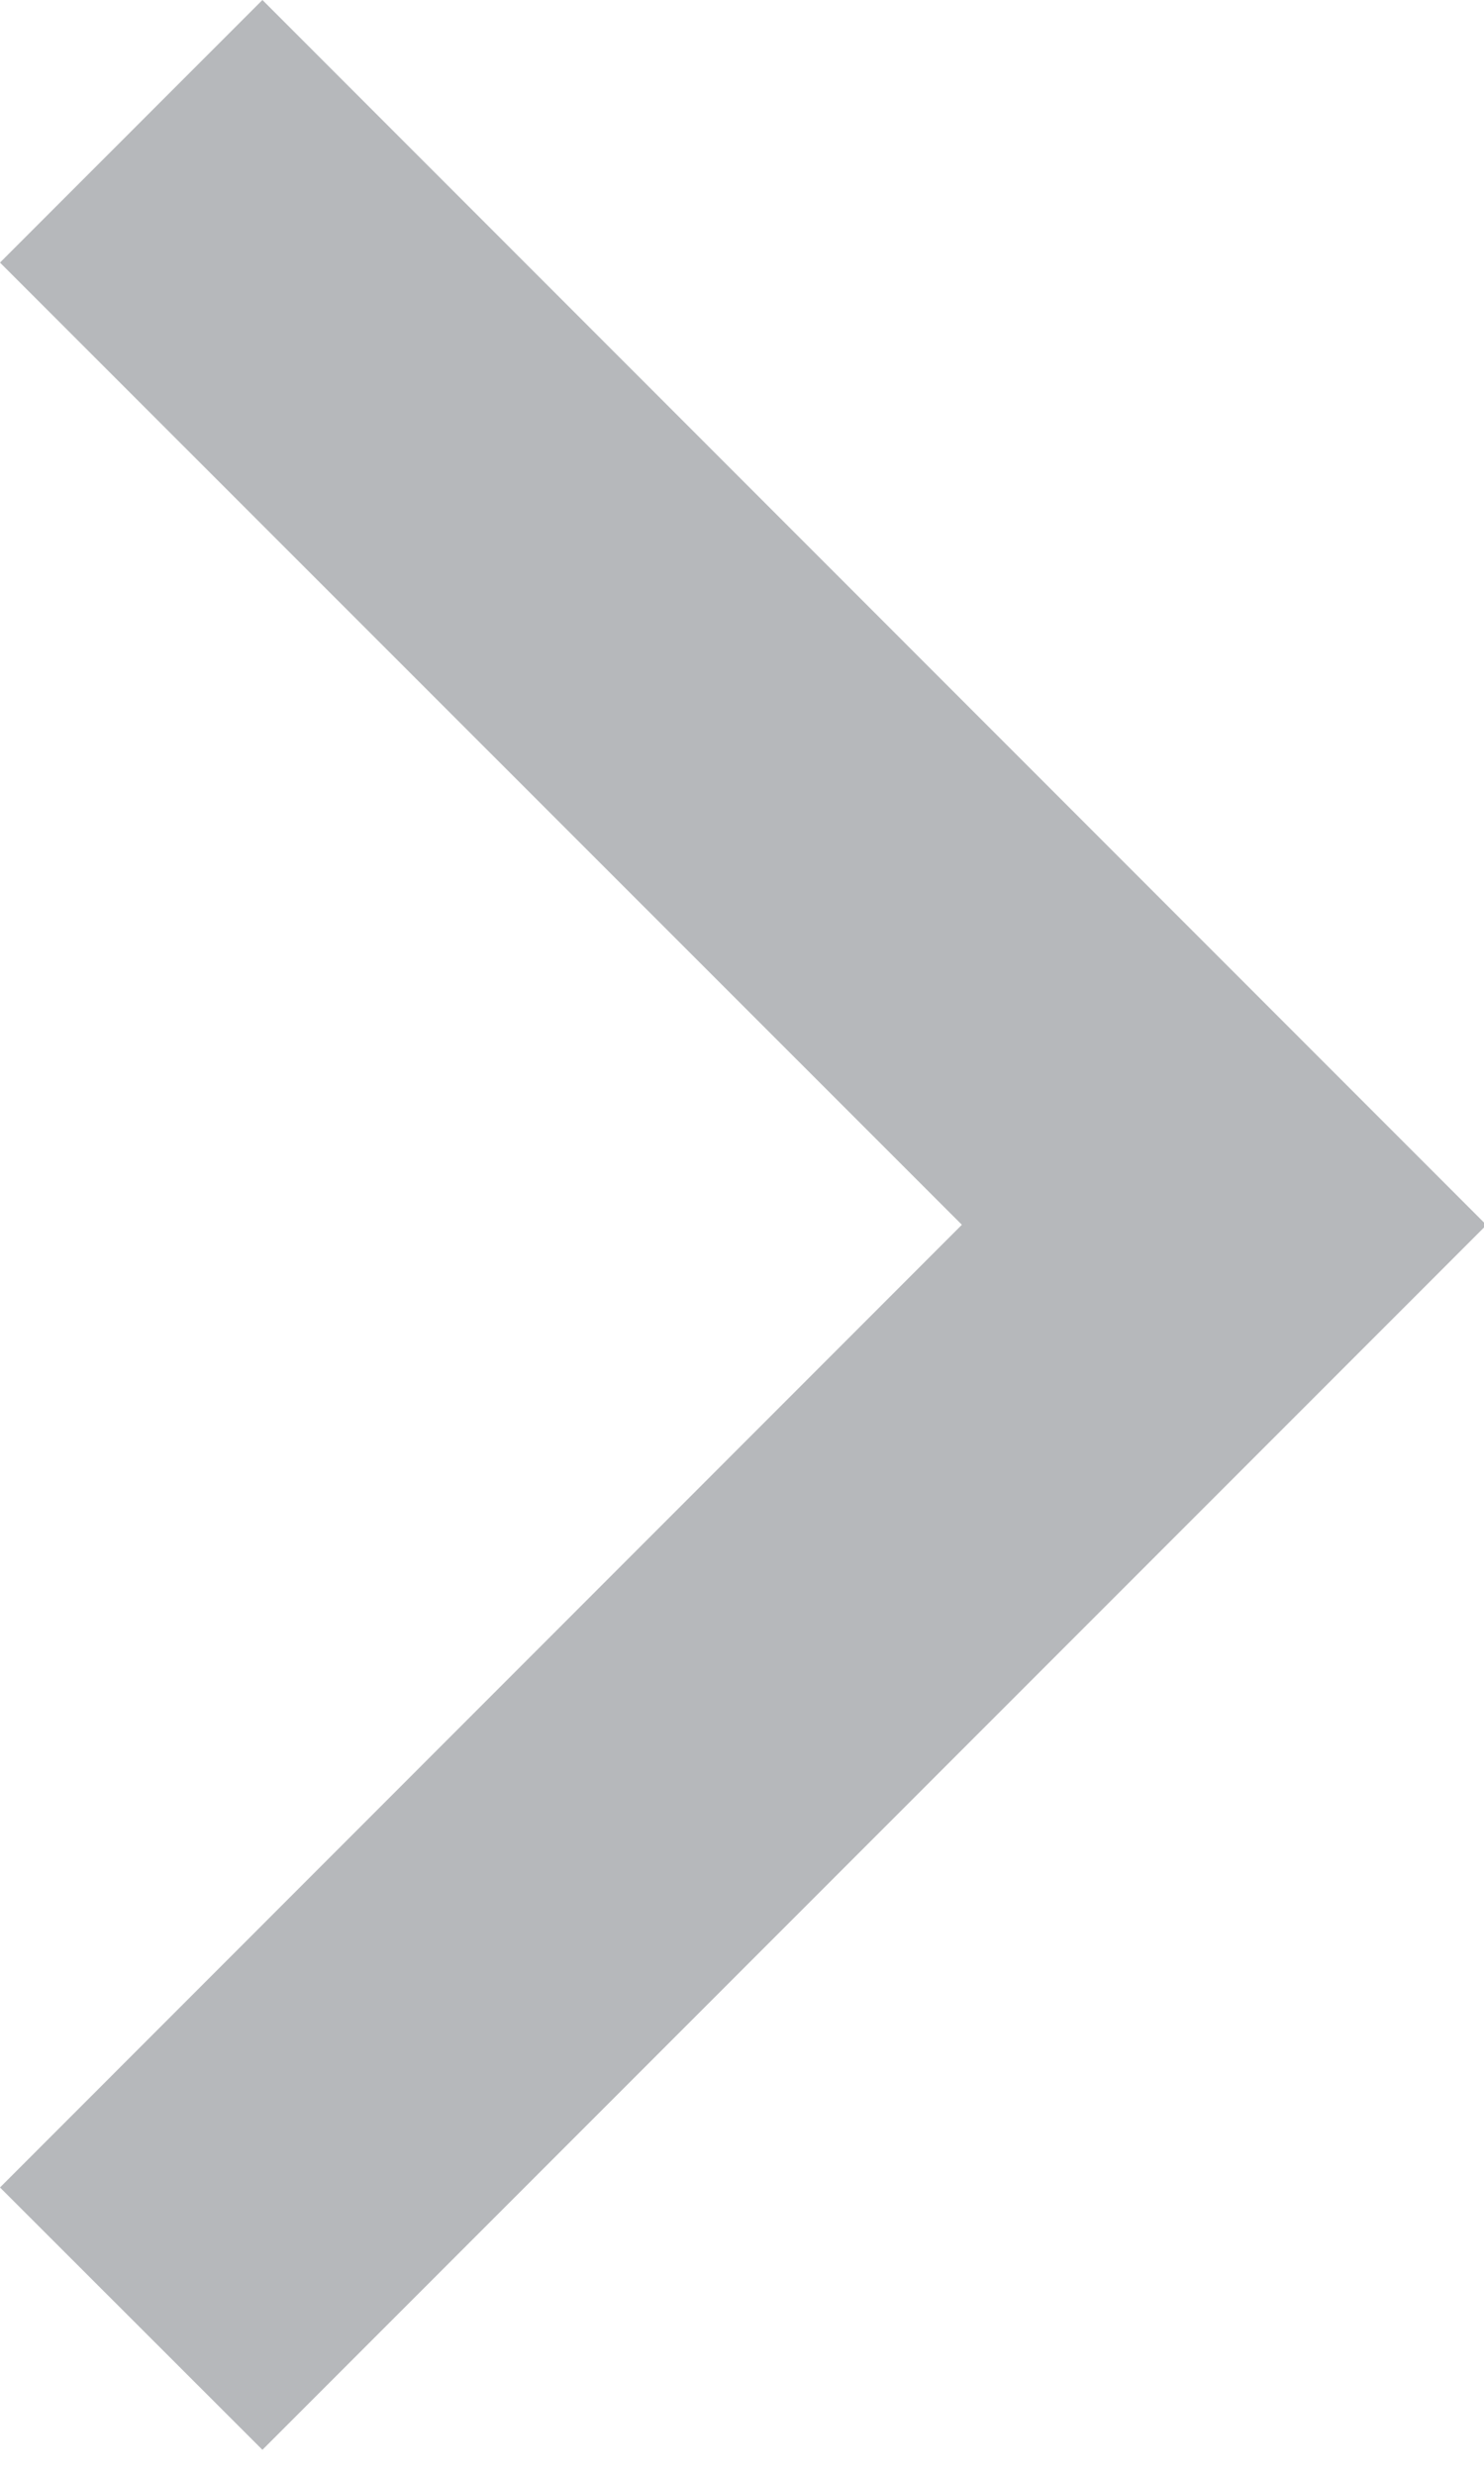 <?xml version="1.0" encoding="UTF-8"?>
<svg width="6px" height="10px" viewBox="0 0 6 10" version="1.1" xmlns="http://www.w3.org/2000/svg" xmlns:xlink="http://www.w3.org/1999/xlink">
    <title>形状结合</title>
    <g id="页面-1" stroke="none" stroke-width="1" fill="none" fill-rule="evenodd">
        <g id="云上服务" transform="translate(-356, -89)" fill="#B6B8BB">
            <g id="编组-10" transform="translate(0, 84)">
                <g id="编组-8" transform="translate(254, 3)">
                    <g id="形状结合-3" transform="translate(102, 2)">
                        <path d="M1.061,9.899 L1.05915277e-13,8.839 L3.889,4.949 L1.06137321e-13,1.061 L1.061,-8.65973959e-15 L6.01,4.95 L1.061,9.899 Z" id="形状结合"></path>
                    </g>
                </g>
            </g>
        </g>
    </g>
</svg>
